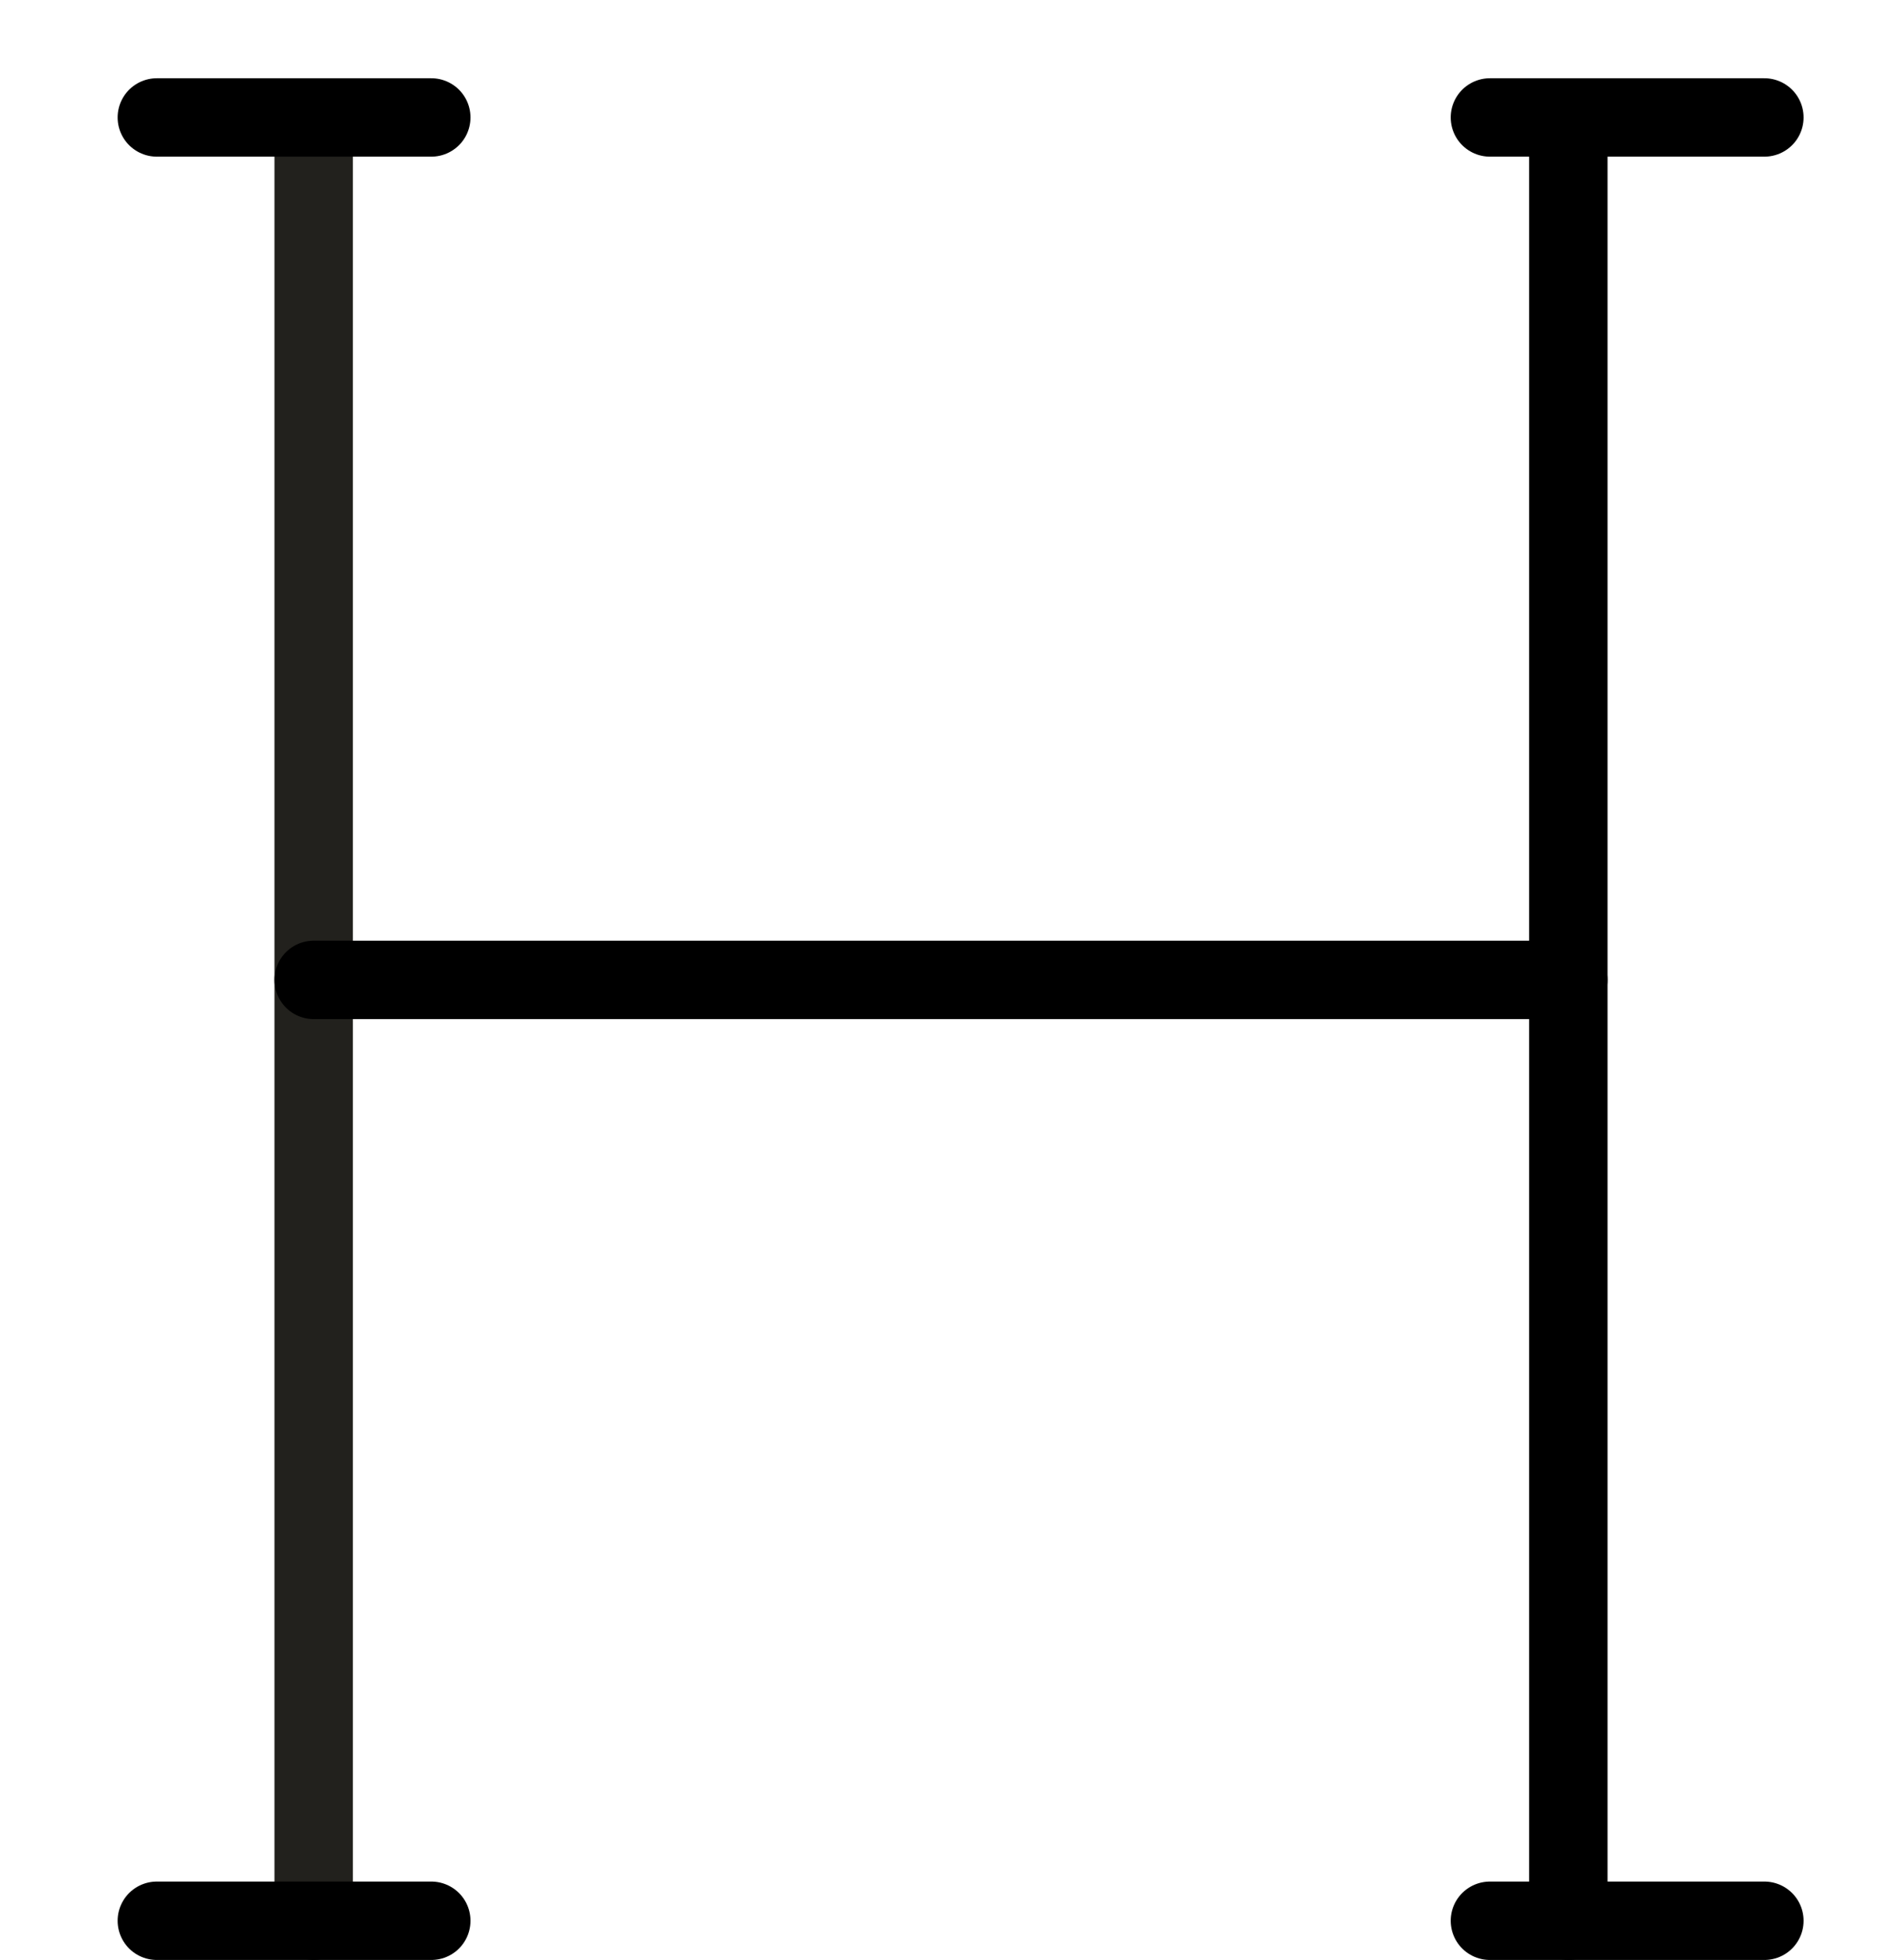 <svg
        width="24"
        height="25"
        viewBox="0 0 24 25"
        fill="none"
        xmlns="http://www.w3.org/2000/svg"
>
    <path
            d="M4 1.498V24.498"
            stroke="#22211D"
            stroke-linecap="round"
            stroke-linejoin="round"
    />
    <g clipPath="url(#clip0)">
        <path
                d="M20 1.498V24.498"
                stroke="black"
                stroke-linecap="round"
                stroke-linejoin="round"
        />
        <path
                d="M19 1.498H22.5"
                stroke="black"
                stroke-linecap="round"
                stroke-linejoin="round"
        />
        <path
                d="M19 24.498H22.5"
                stroke="black"
                stroke-linecap="round"
                stroke-linejoin="round"
        />
        <path
                d="M2 1.498H5.5"
                stroke="black"
                stroke-linecap="round"
                stroke-linejoin="round"
        />
        <path
                d="M2 24.498H5.5"
                stroke="black"
                stroke-linecap="round"
                stroke-linejoin="round"
        />
        <path
                d="M4 12.498H20"
                stroke="black"
                stroke-linecap="round"
                stroke-linejoin="round"
        />
    </g>
    <defs>
        <clipPath id="clip0">
            <rect
                    width="24"
                    height="24"
                    fill="white"
                    transform="translate(0 1)"
            />
        </clipPath>
    </defs>
</svg>
